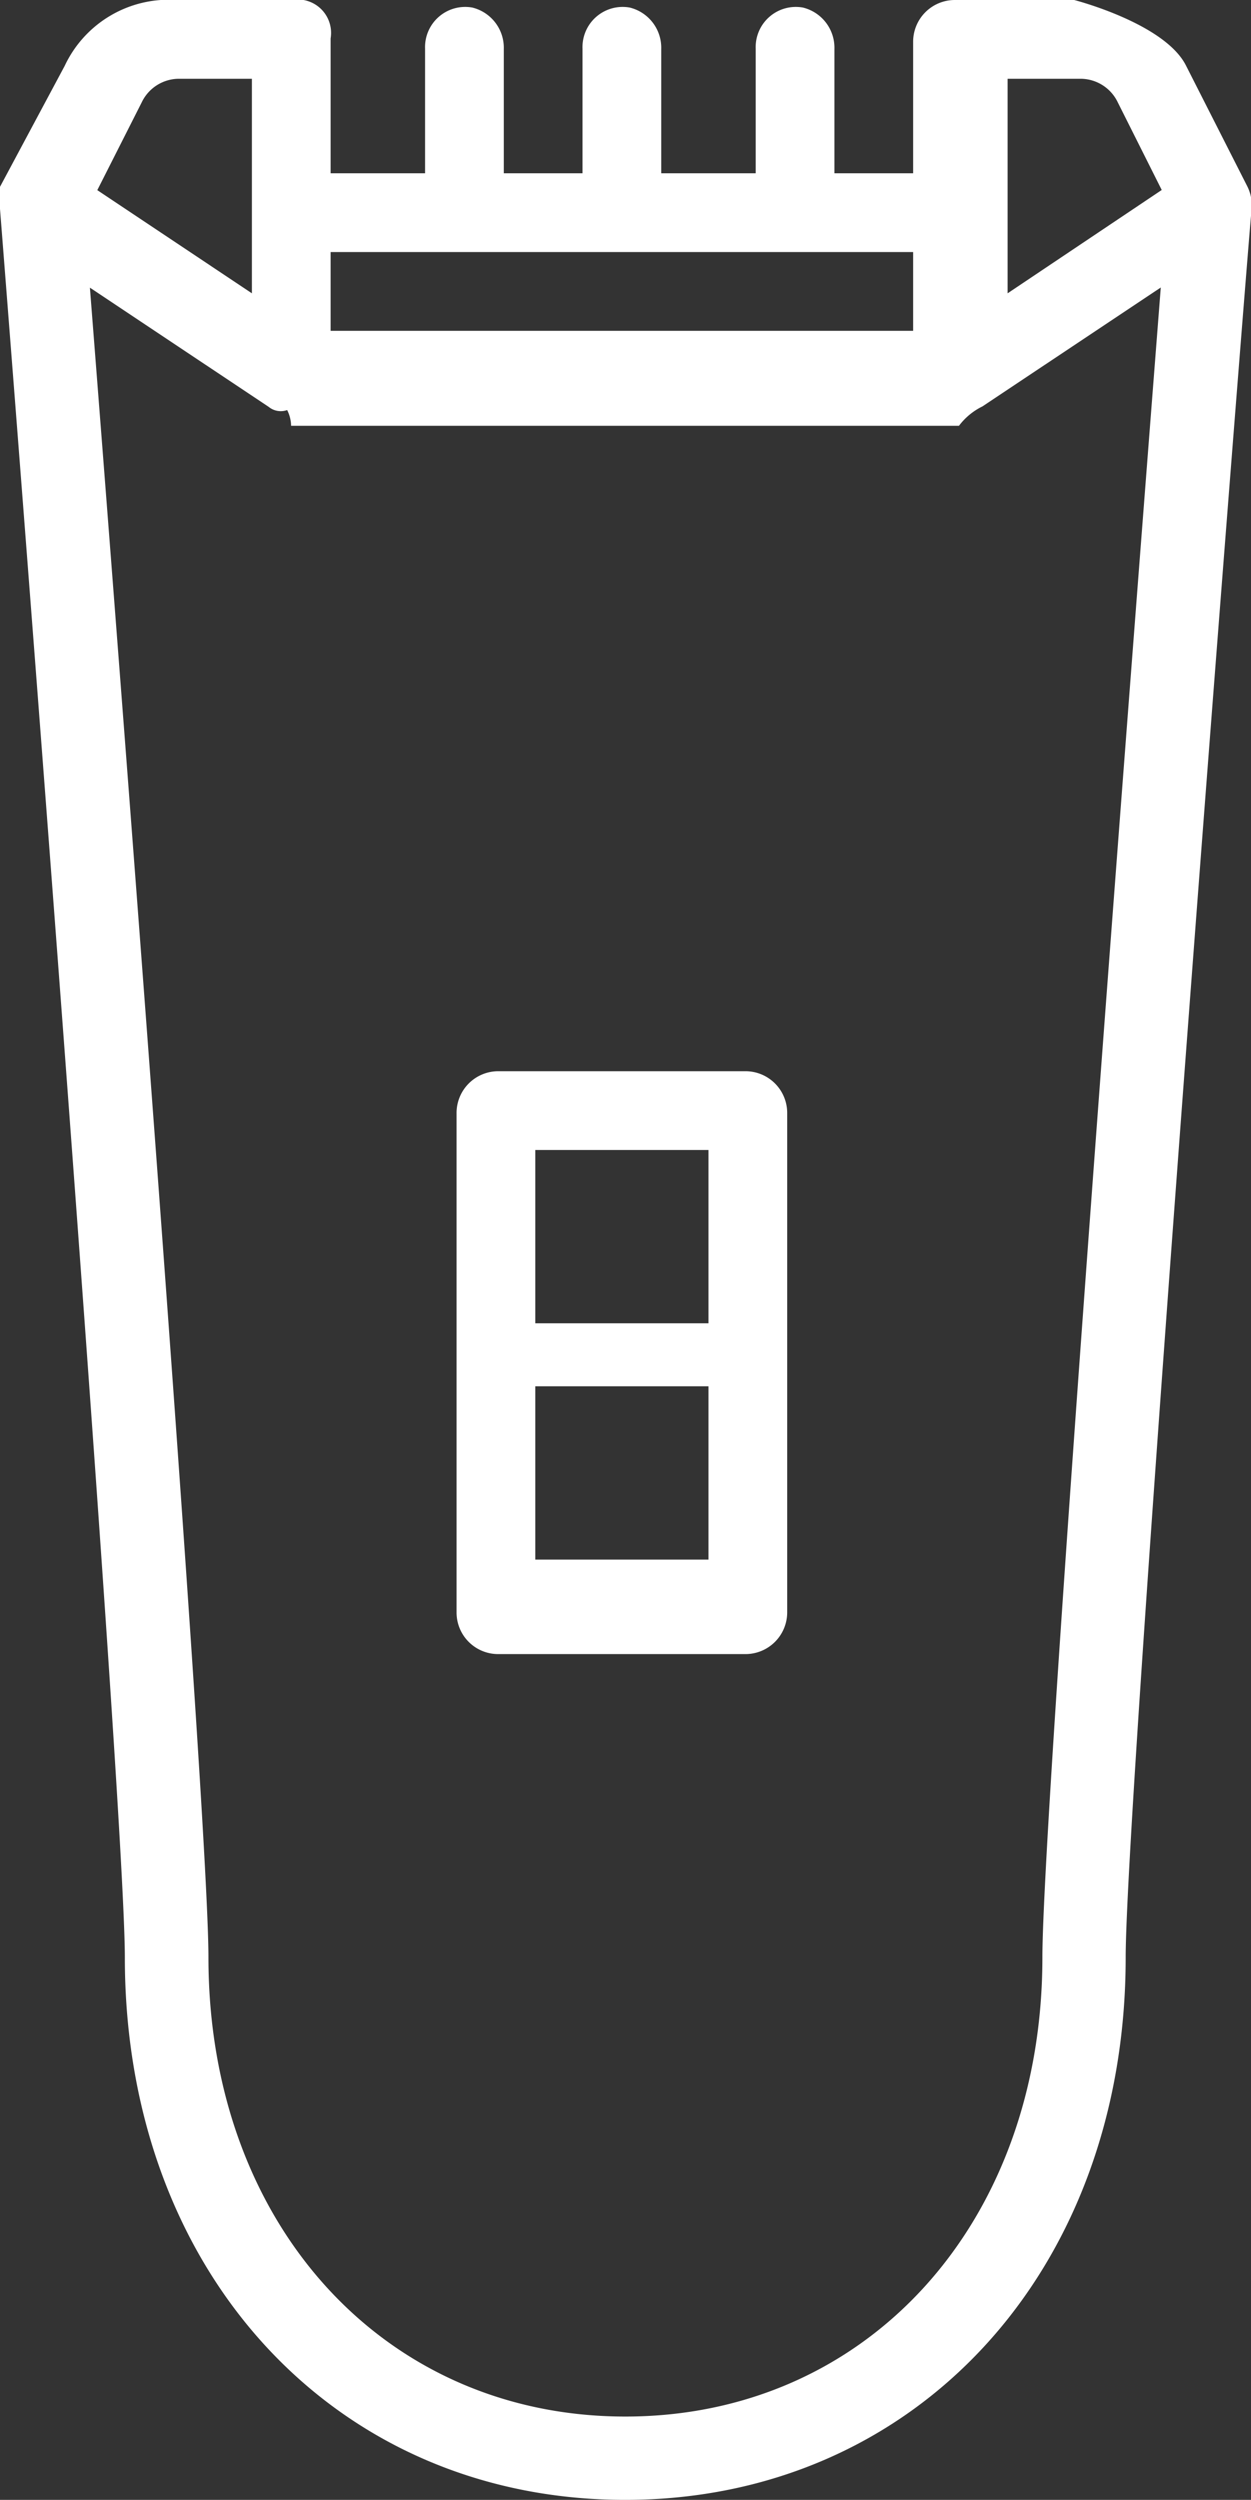 <svg xmlns="http://www.w3.org/2000/svg" viewBox="0 0 79.46 158.69"><rect x="0" y="0" width="79.46" height="158.69" fill="#333333" stroke="none"/><defs><style>.cls-1{fill:#fff;}</style></defs><title>Recurso 5</title><g id="Capa_2" data-name="Capa 2"><g id="Capa_1-2" data-name="Capa 1"><path class="cls-1" d="M47.36,68H31.65A2.65,2.65,0,0,0,29,70.68v31.7A2.64,2.64,0,0,0,31.65,105H47.36A2.65,2.65,0,0,0,50,102.38V70.68A2.65,2.65,0,0,0,47.36,68ZM45,73V84H34V73ZM34,99V88H45V99Z"/><path class="cls-1" d="M75.34,4.18C74,1.48,68.23,0,68.23,0H60.65A2.65,2.65,0,0,0,58,2.68V11H53V3.12A2.63,2.63,0,0,0,51,.48,2.55,2.55,0,0,0,48,3.09V11H42V3.12A2.63,2.63,0,0,0,40,.48,2.55,2.55,0,0,0,37,3.09V11H32V3.12A2.63,2.63,0,0,0,30,.48,2.55,2.55,0,0,0,27,3.09V11H21V2.44A2.12,2.12,0,0,0,18.54,0H11.22A7.3,7.3,0,0,0,4.11,4.18L0,11.86v0c0,.43,0,.92,0,1.4.17,2.14,7.93,100.67,7.93,111,0,20,13.37,34.43,31.78,34.43S71.5,144.21,71.5,124.26c0-10.31,7.77-108.84,8-111a3.53,3.53,0,0,0,0-.46,2.68,2.68,0,0,0-.29-1ZM64,5h4.67A2.63,2.63,0,0,1,71,6.5l2.79,5.56L64,18.62ZM58,16v5H21V16ZM9,6.5A2.63,2.63,0,0,1,11.33,5H16V18.62L6.18,12.07ZM66.21,124.26c0,16.89-11.14,29.14-26.49,29.14s-26.48-12.25-26.48-29.14c0-9.26-5.86-84.71-7.53-106l11.36,7.57a1.21,1.21,0,0,0,1.17.2h0a2.29,2.29,0,0,1,.25,1H60.91A4.13,4.13,0,0,1,62.4,25.8l11.33-7.55C72.07,39.55,66.21,115,66.21,124.26Z"/></g></g></svg>